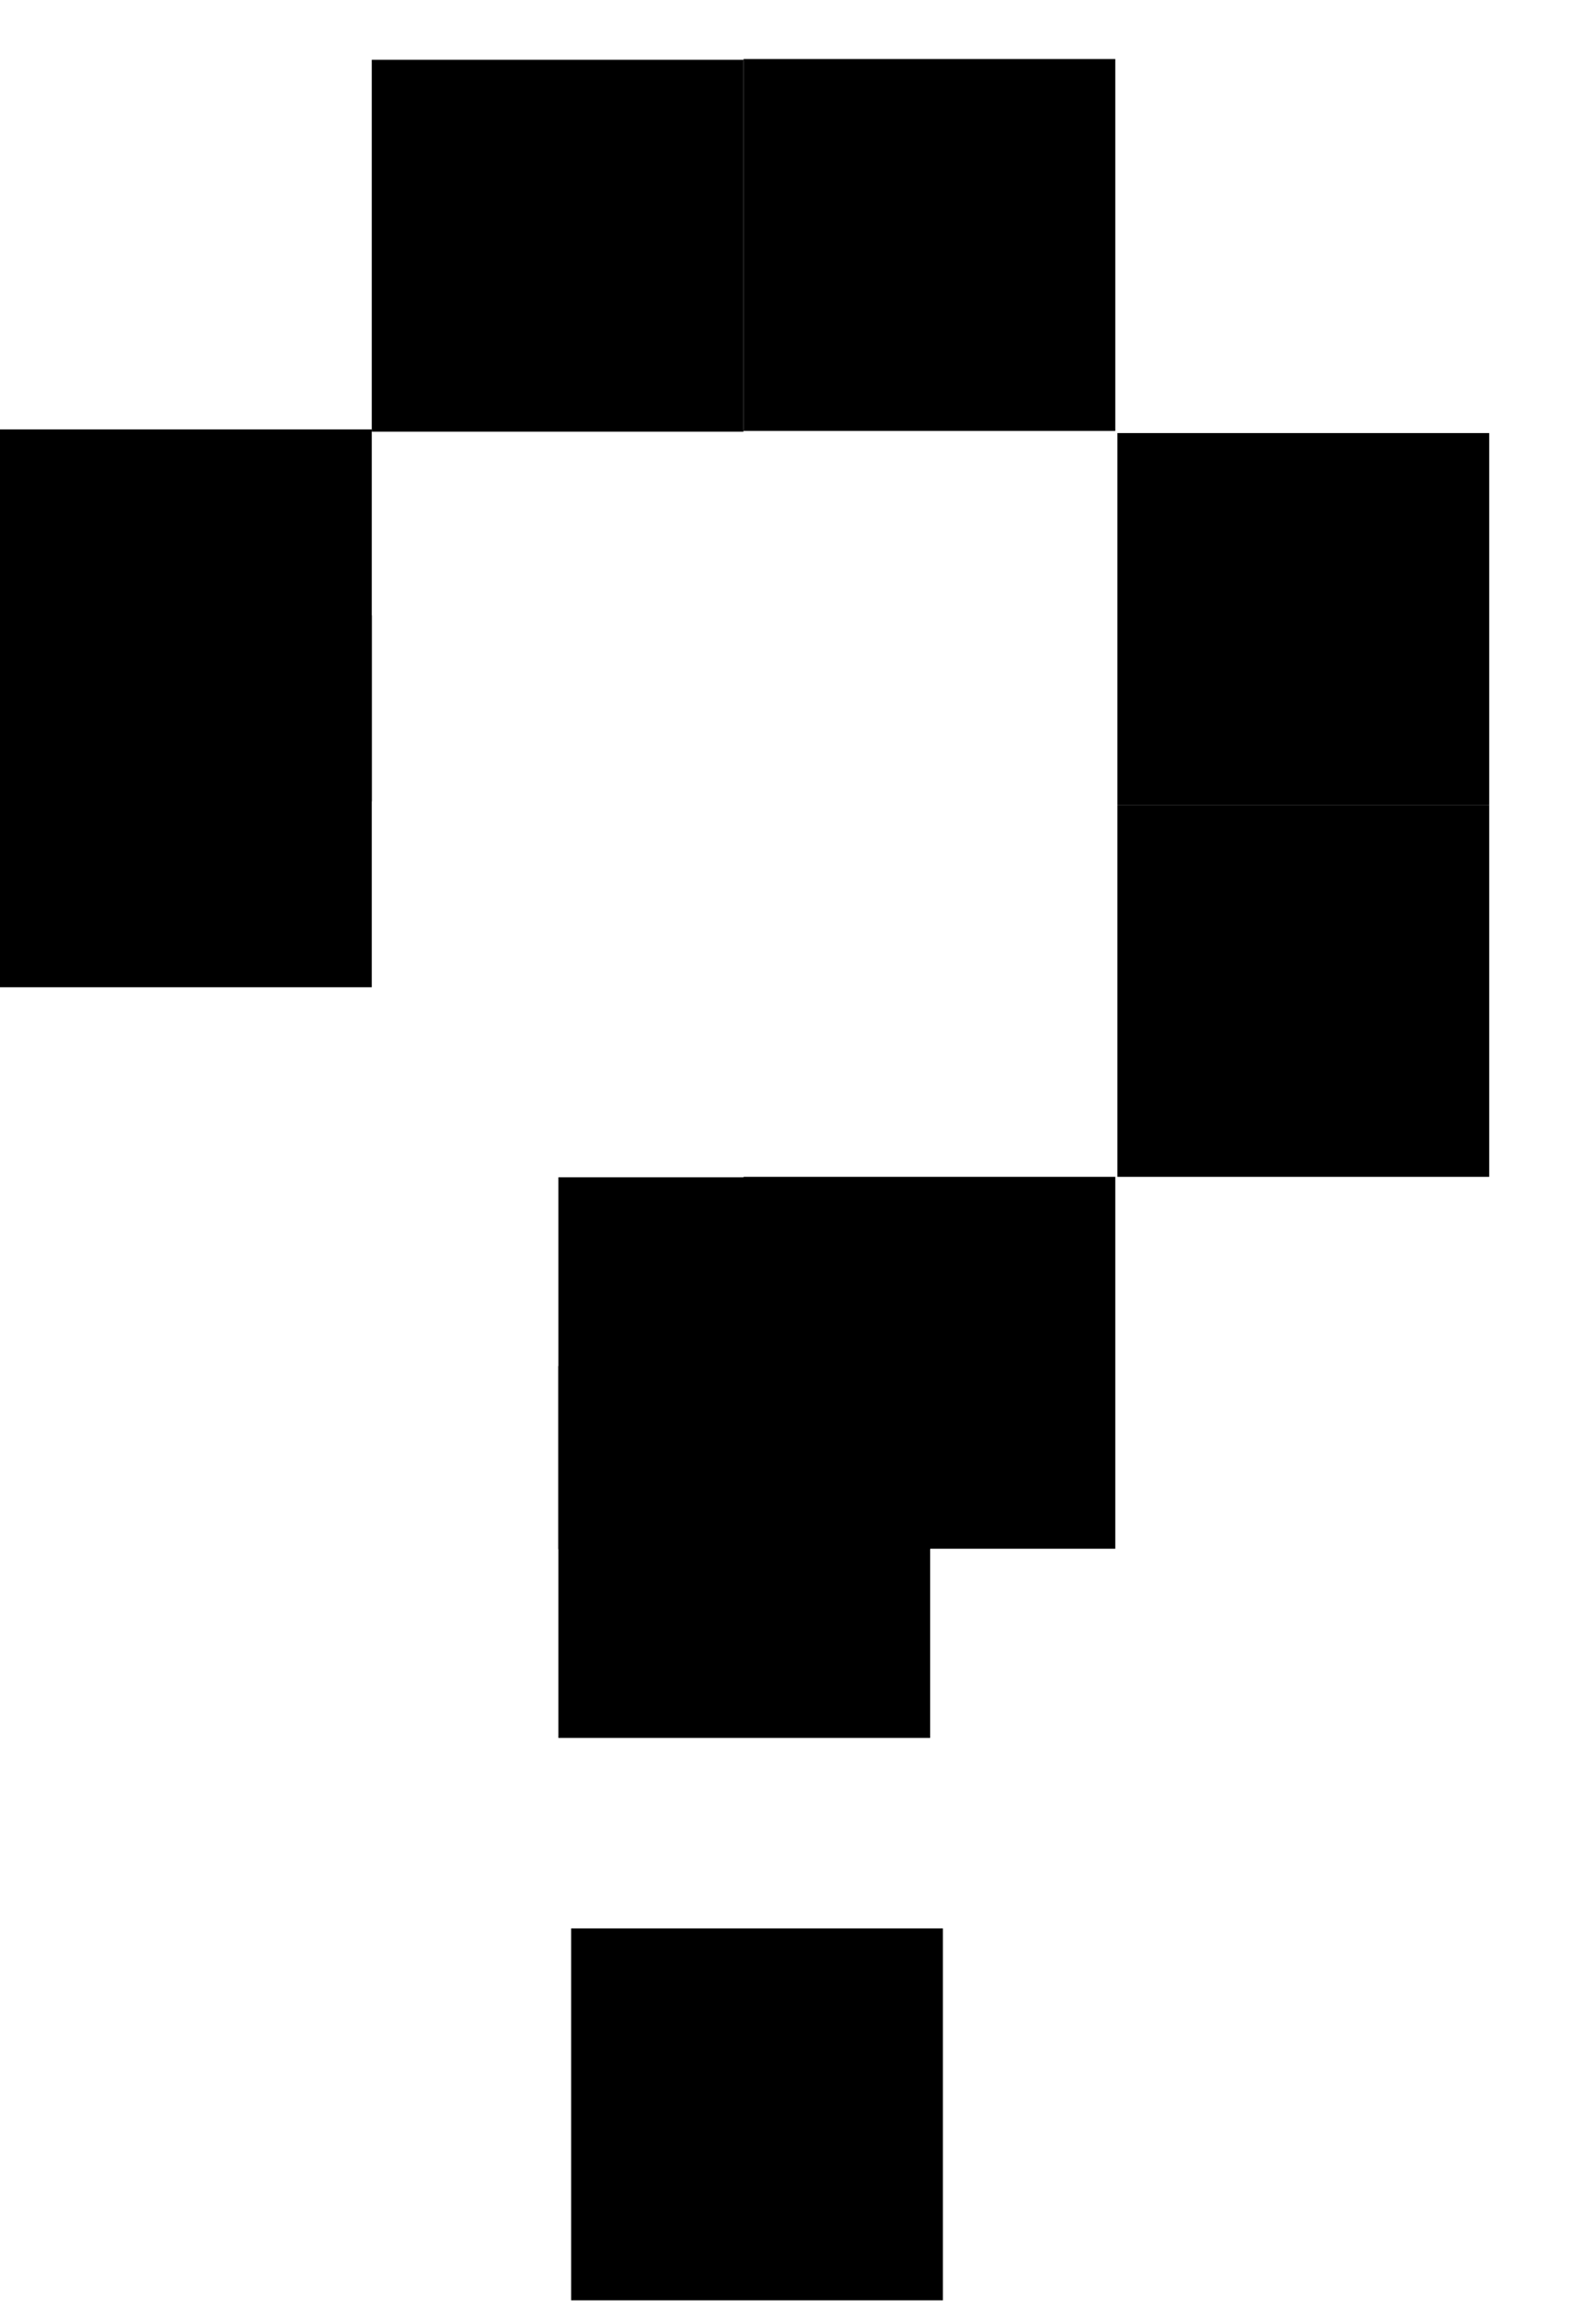 <svg width="17" height="25" viewBox="0 0 17 25" fill="none" xmlns="http://www.w3.org/2000/svg">
<rect x="4" y="0.643" width="4" height="4" fill="currentColor"/>
<rect x="8" y="0.635" width="4" height="4" fill="currentColor"/>
<rect y="4.619" width="4" height="4" fill="currentColor"/>
<rect y="6.619" width="4" height="4" fill="currentColor"/>
<rect x="16.023" y="4.658" width="4" height="4" transform="rotate(90 16.023 4.658)" fill="currentColor"/>
<rect x="16.023" y="8.658" width="4" height="4" transform="rotate(90 16.023 8.658)" fill="currentColor"/>
<rect x="12" y="12.658" width="4" height="4" transform="rotate(90 12 12.658)" fill="currentColor"/>
<rect x="10.008" y="12.663" width="4" height="4" transform="rotate(90 10.008 12.663)" fill="currentColor"/>
<rect x="10.008" y="14.693" width="4" height="4" transform="rotate(90 10.008 14.693)" fill="currentColor"/>
<rect x="10.145" y="20.742" width="4" height="4" transform="rotate(90 10.145 20.742)" fill="currentColor"/>
</svg>
